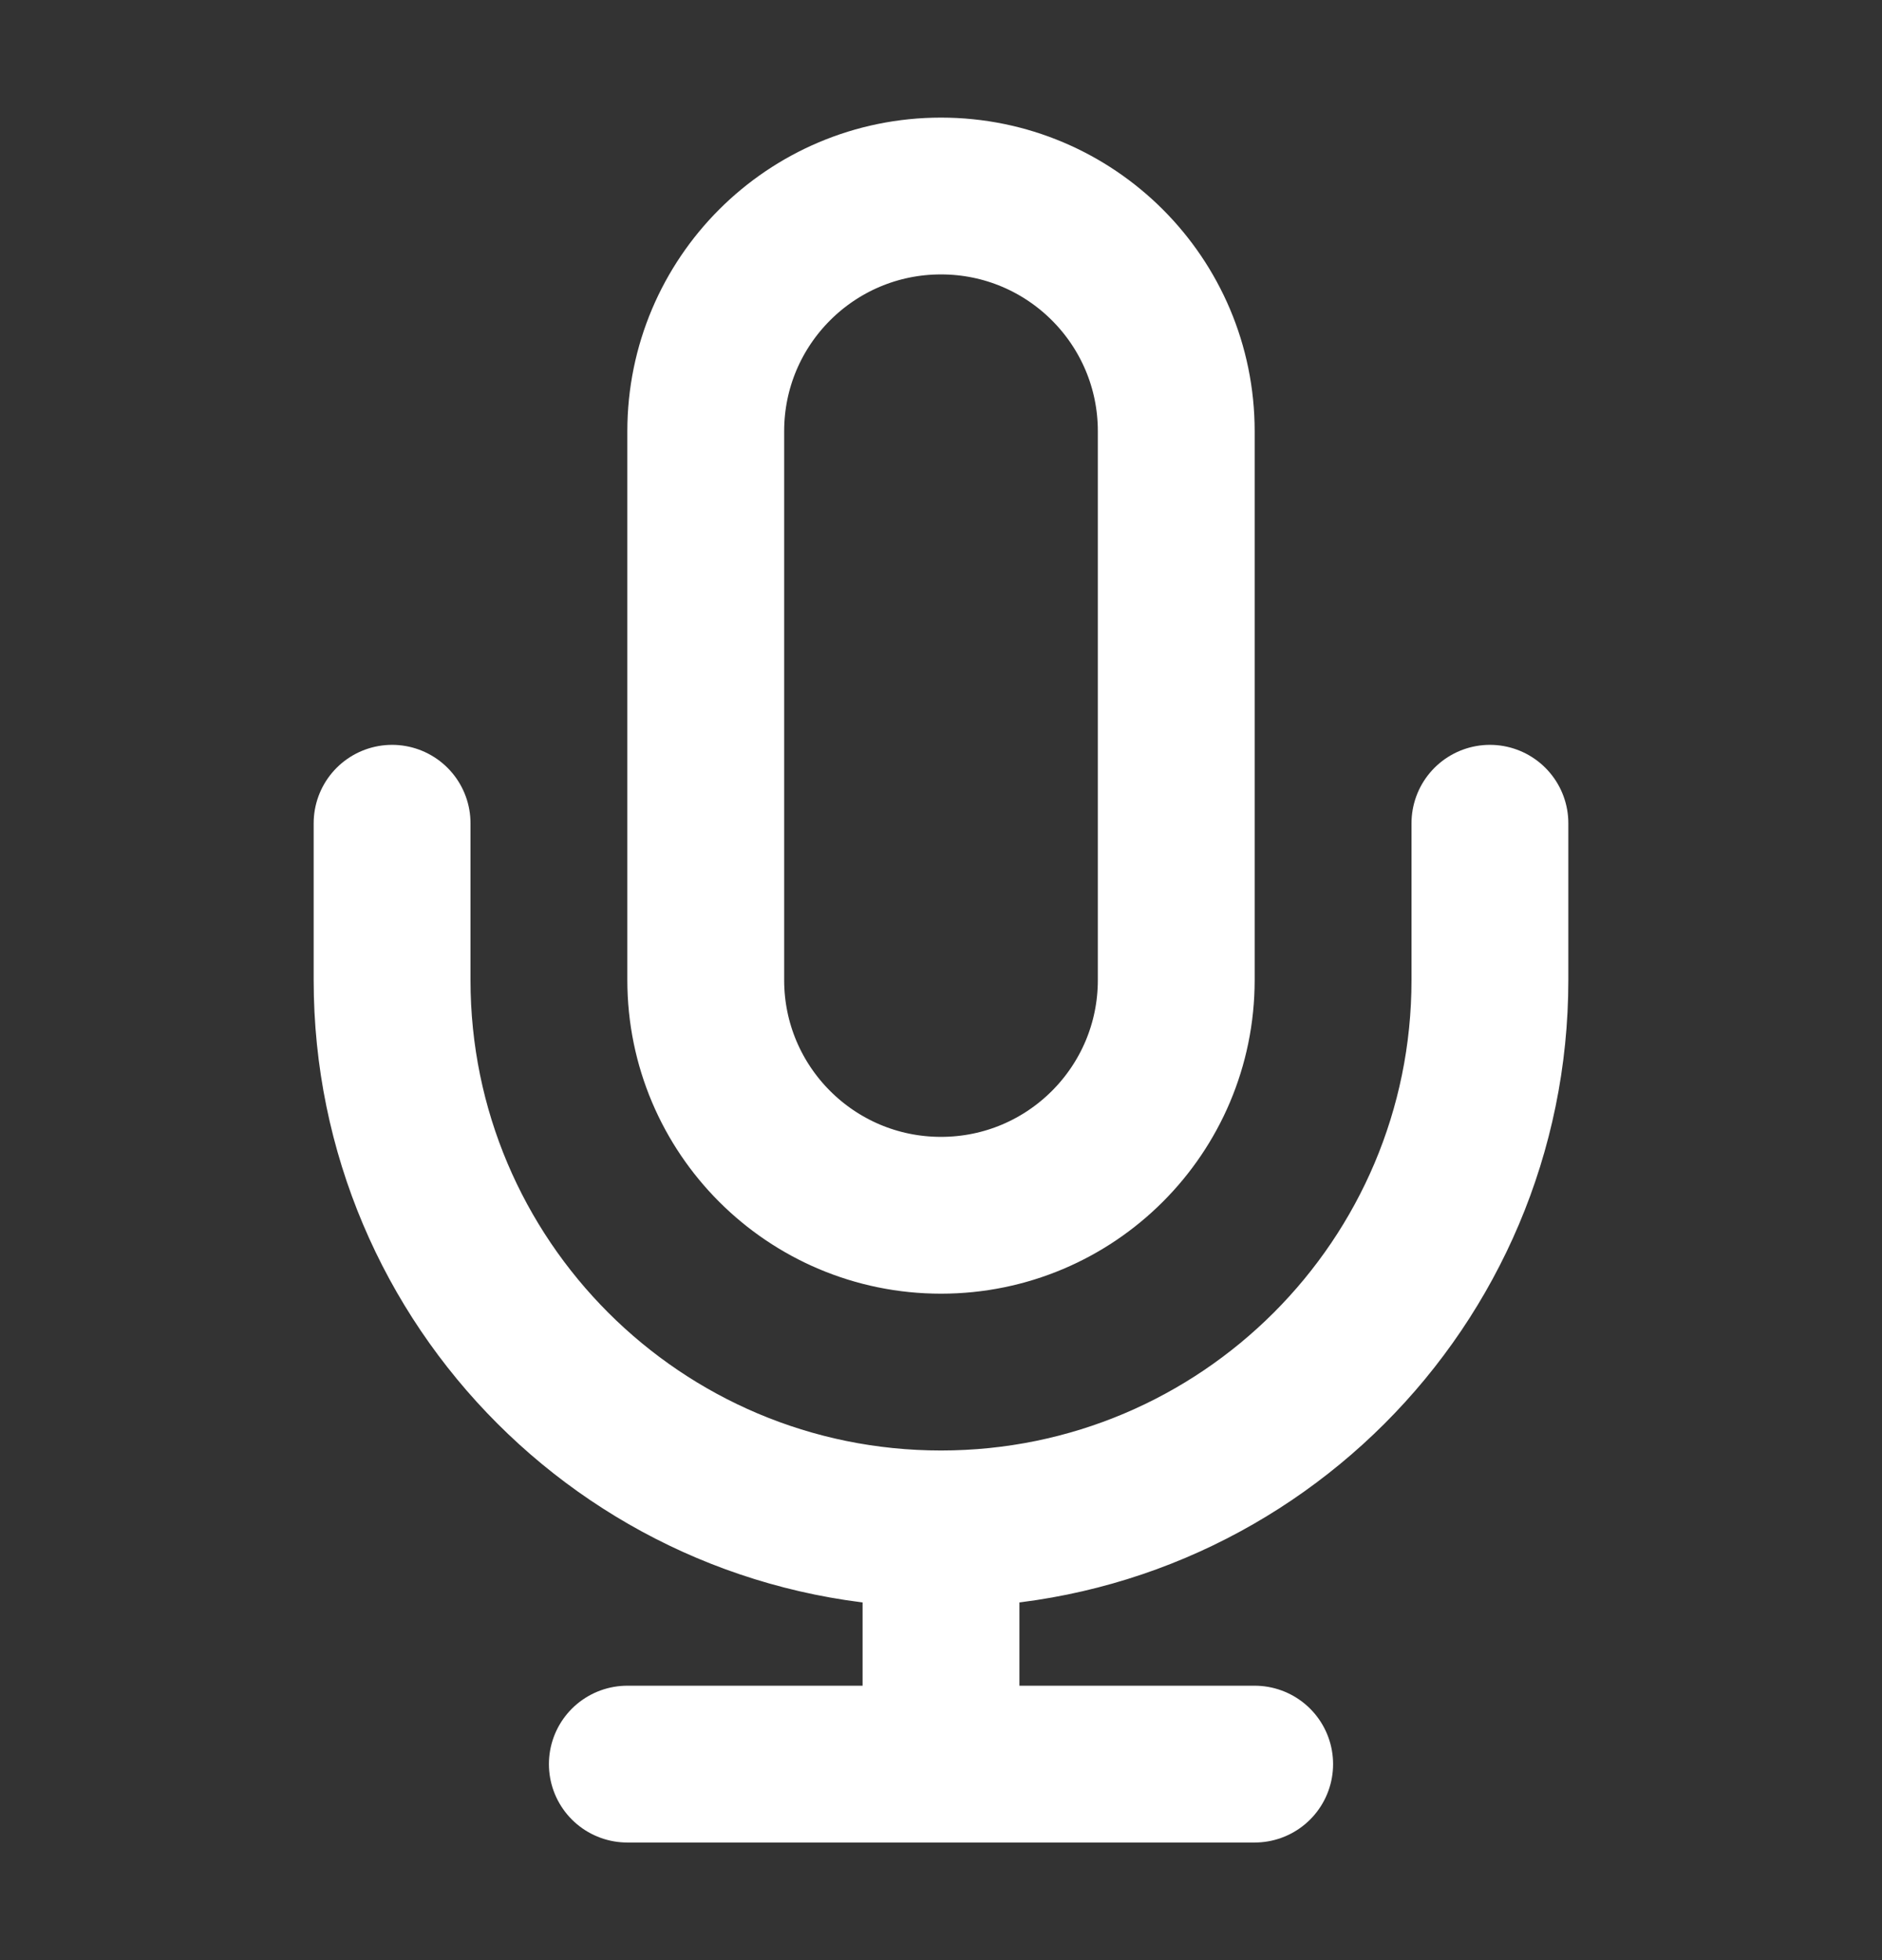<svg width="24" height="25" viewBox="0 0 24 25" fill="none" xmlns="http://www.w3.org/2000/svg">
<rect x="0" y="0" width="24" height="25" fill="#333333" stroke="none"/>
<path d="M19 10.5V12.5C19 16.366 15.866 19.5 12 19.5M5 10.5V12.5C5 16.366 8.134 19.5 12 19.5M12 19.5V22.5M8 22.5H16M12 15.5C10.343 15.5 9 14.157 9 12.5V5.5C9 3.843 10.343 2.5 12 2.5C13.657 2.5 15 3.843 15 5.5V12.5C15 14.157 13.657 15.5 12 15.5Z" stroke="white" stroke-width="2" stroke-linecap="round" stroke-linejoin="round"/>
</svg>
